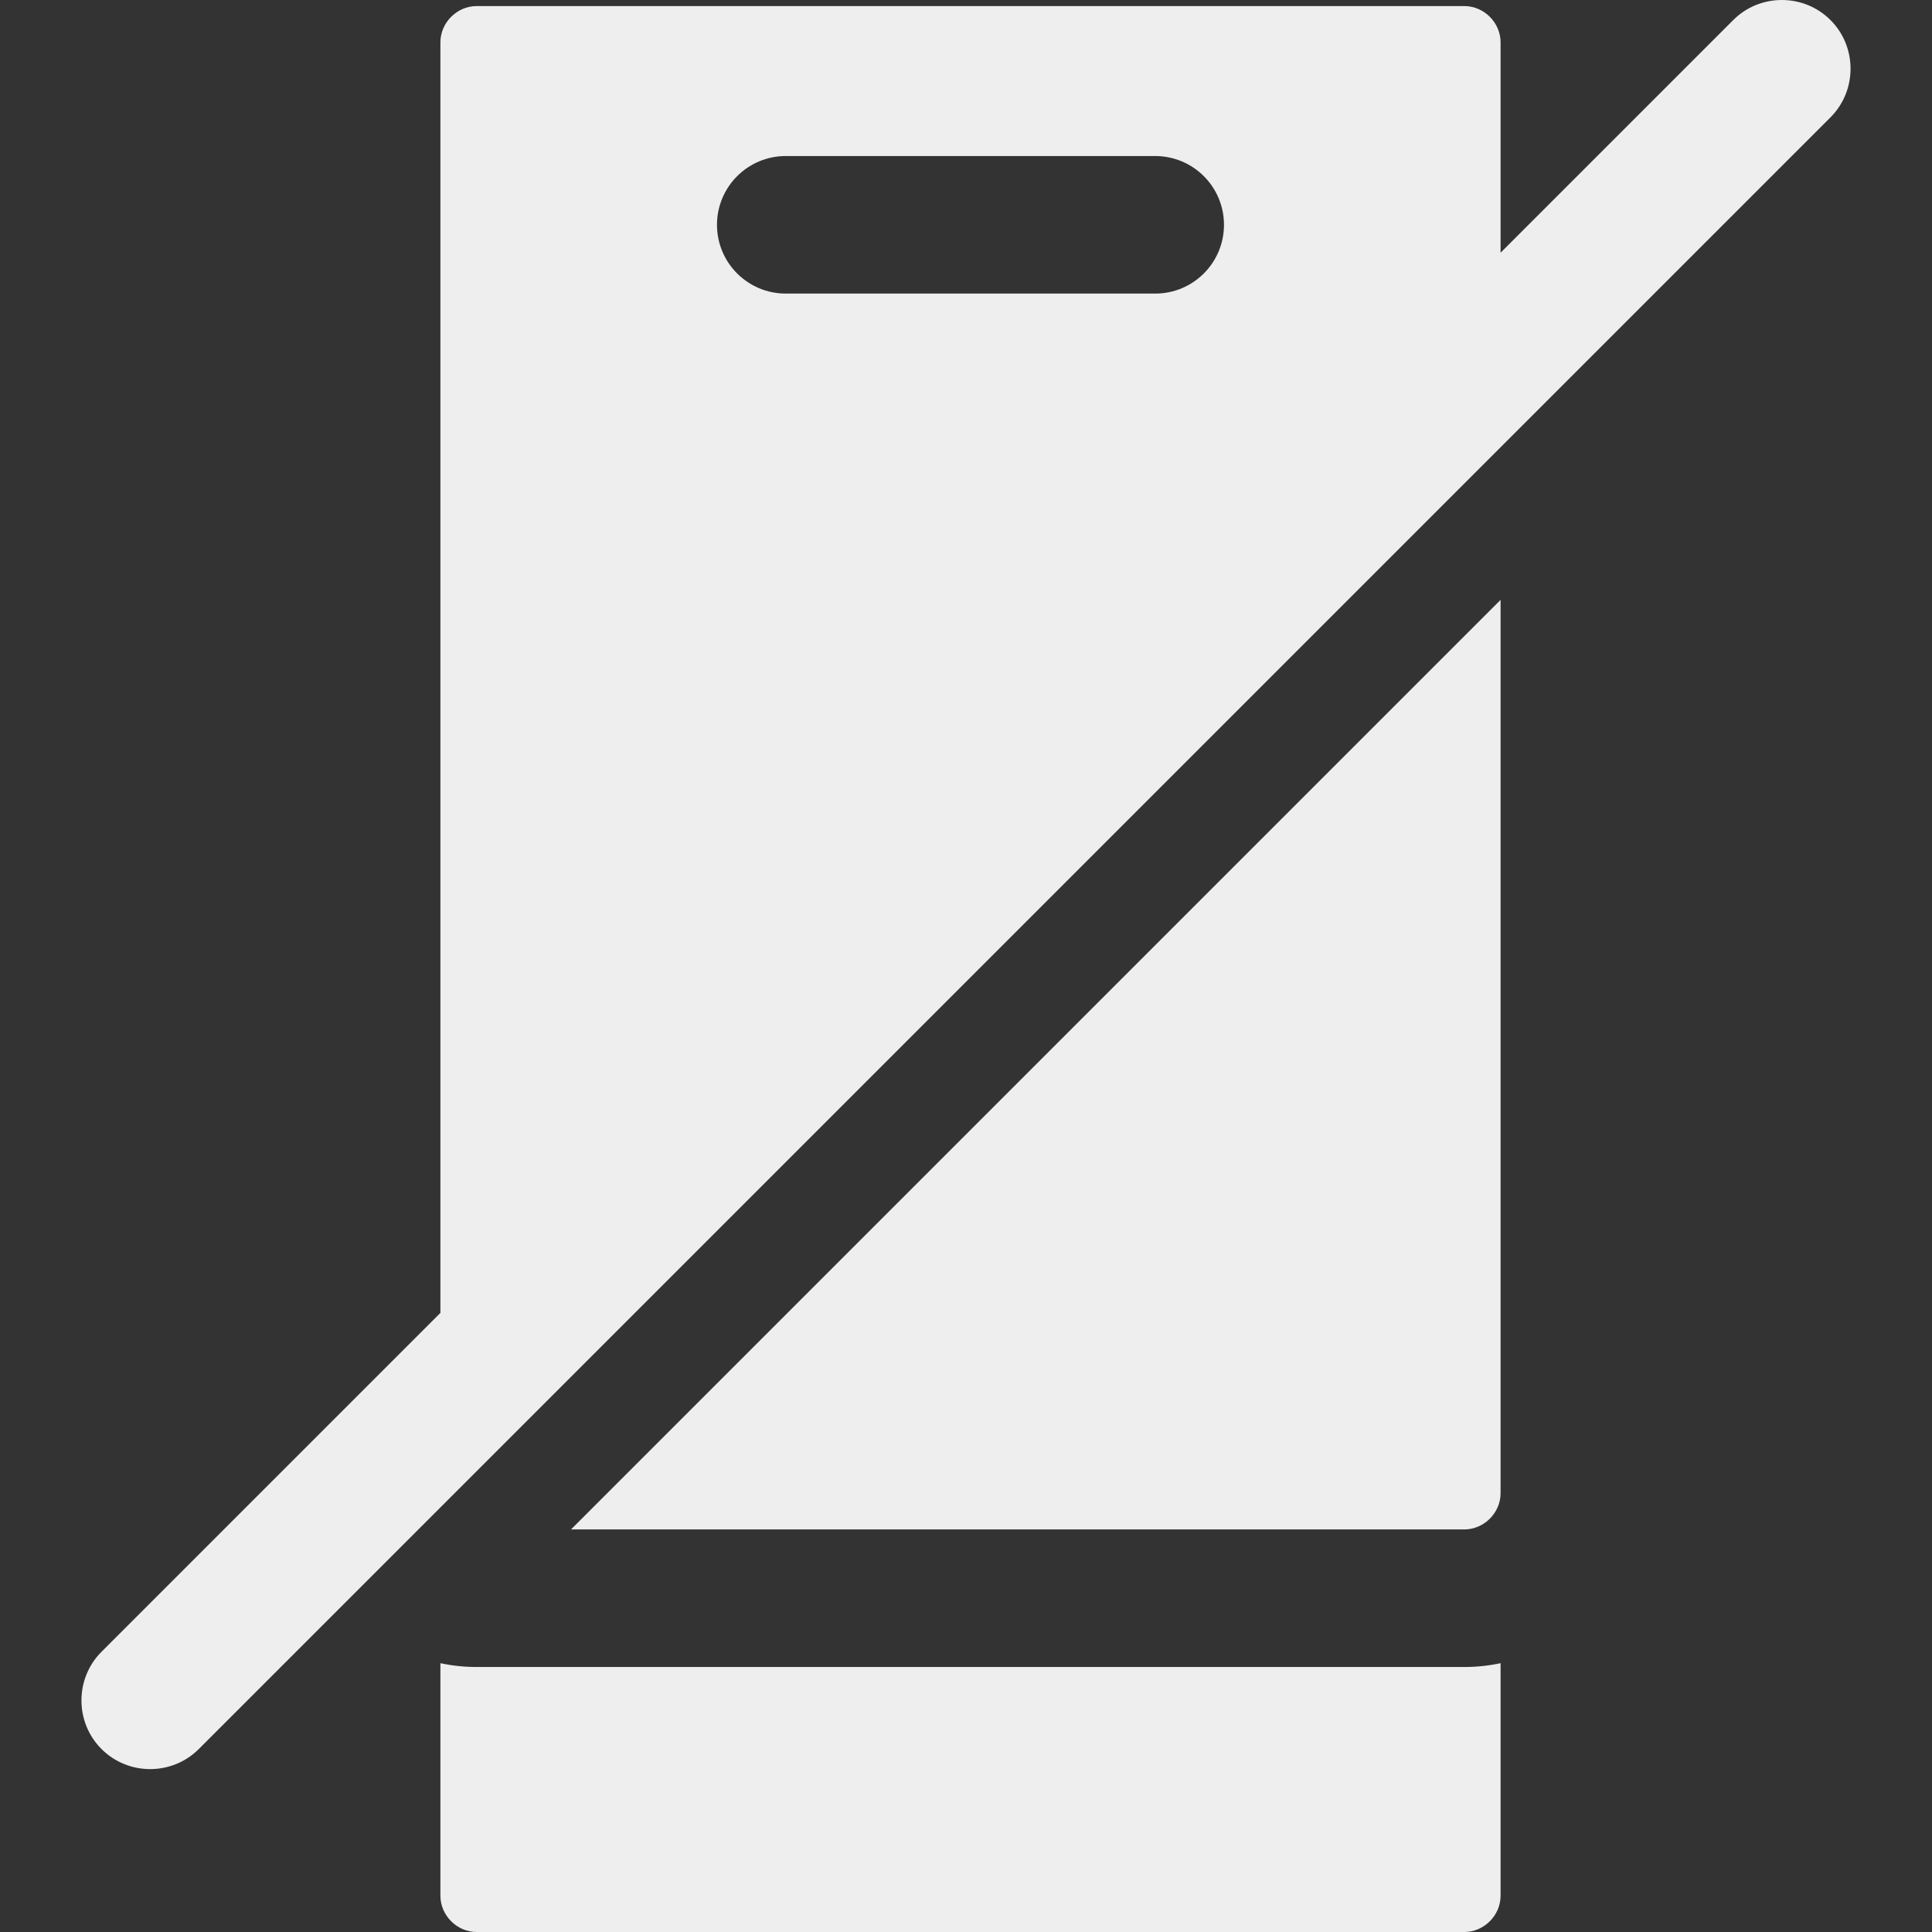 <svg fill='#eeeeee' id="Layer_1" enable-background="new 0 0 512 512" height="512" viewBox="0 0 512 512" width="512" xmlns="http://www.w3.org/2000/svg"><rect x="0" y="0" width="512" height="512" fill="#333333" stroke="none"/><path clip-rule="evenodd" d="m151.324 405.316h236.741c5.208 0 9.605-4.391 9.605-9.594v-236.752zm-124.422 58.198c-7.089-7.089-7.089-18.689 0-25.777l89.811-89.811v-336.718c0-5.203 4.397-9.599 9.594-9.599h261.759c5.208 0 9.605 4.396 9.605 9.599v55.761l61.652-61.652c7.089-7.089 18.688-7.089 25.777 0 7.089 7.088 7.089 18.688 0 25.777l-432.421 432.42c-7.089 7.089-18.689 7.089-25.777 0zm370.768 38.886v-61.638c-3.101.661-6.31 1.01-9.605 1.01h-261.759c-3.289 0-6.498-.35-9.594-1.01v61.638c0 5.203 4.397 9.599 9.594 9.599h261.759c5.208.001 9.605-4.396 9.605-9.599zm-207.661-442.824c0 10.067 8.159 18.226 18.226 18.226h97.907c10.072 0 18.226-8.159 18.226-18.226s-8.154-18.226-18.226-18.226h-97.907c-10.068 0-18.226 8.159-18.226 18.226z" fill-rule="evenodd"/></svg>